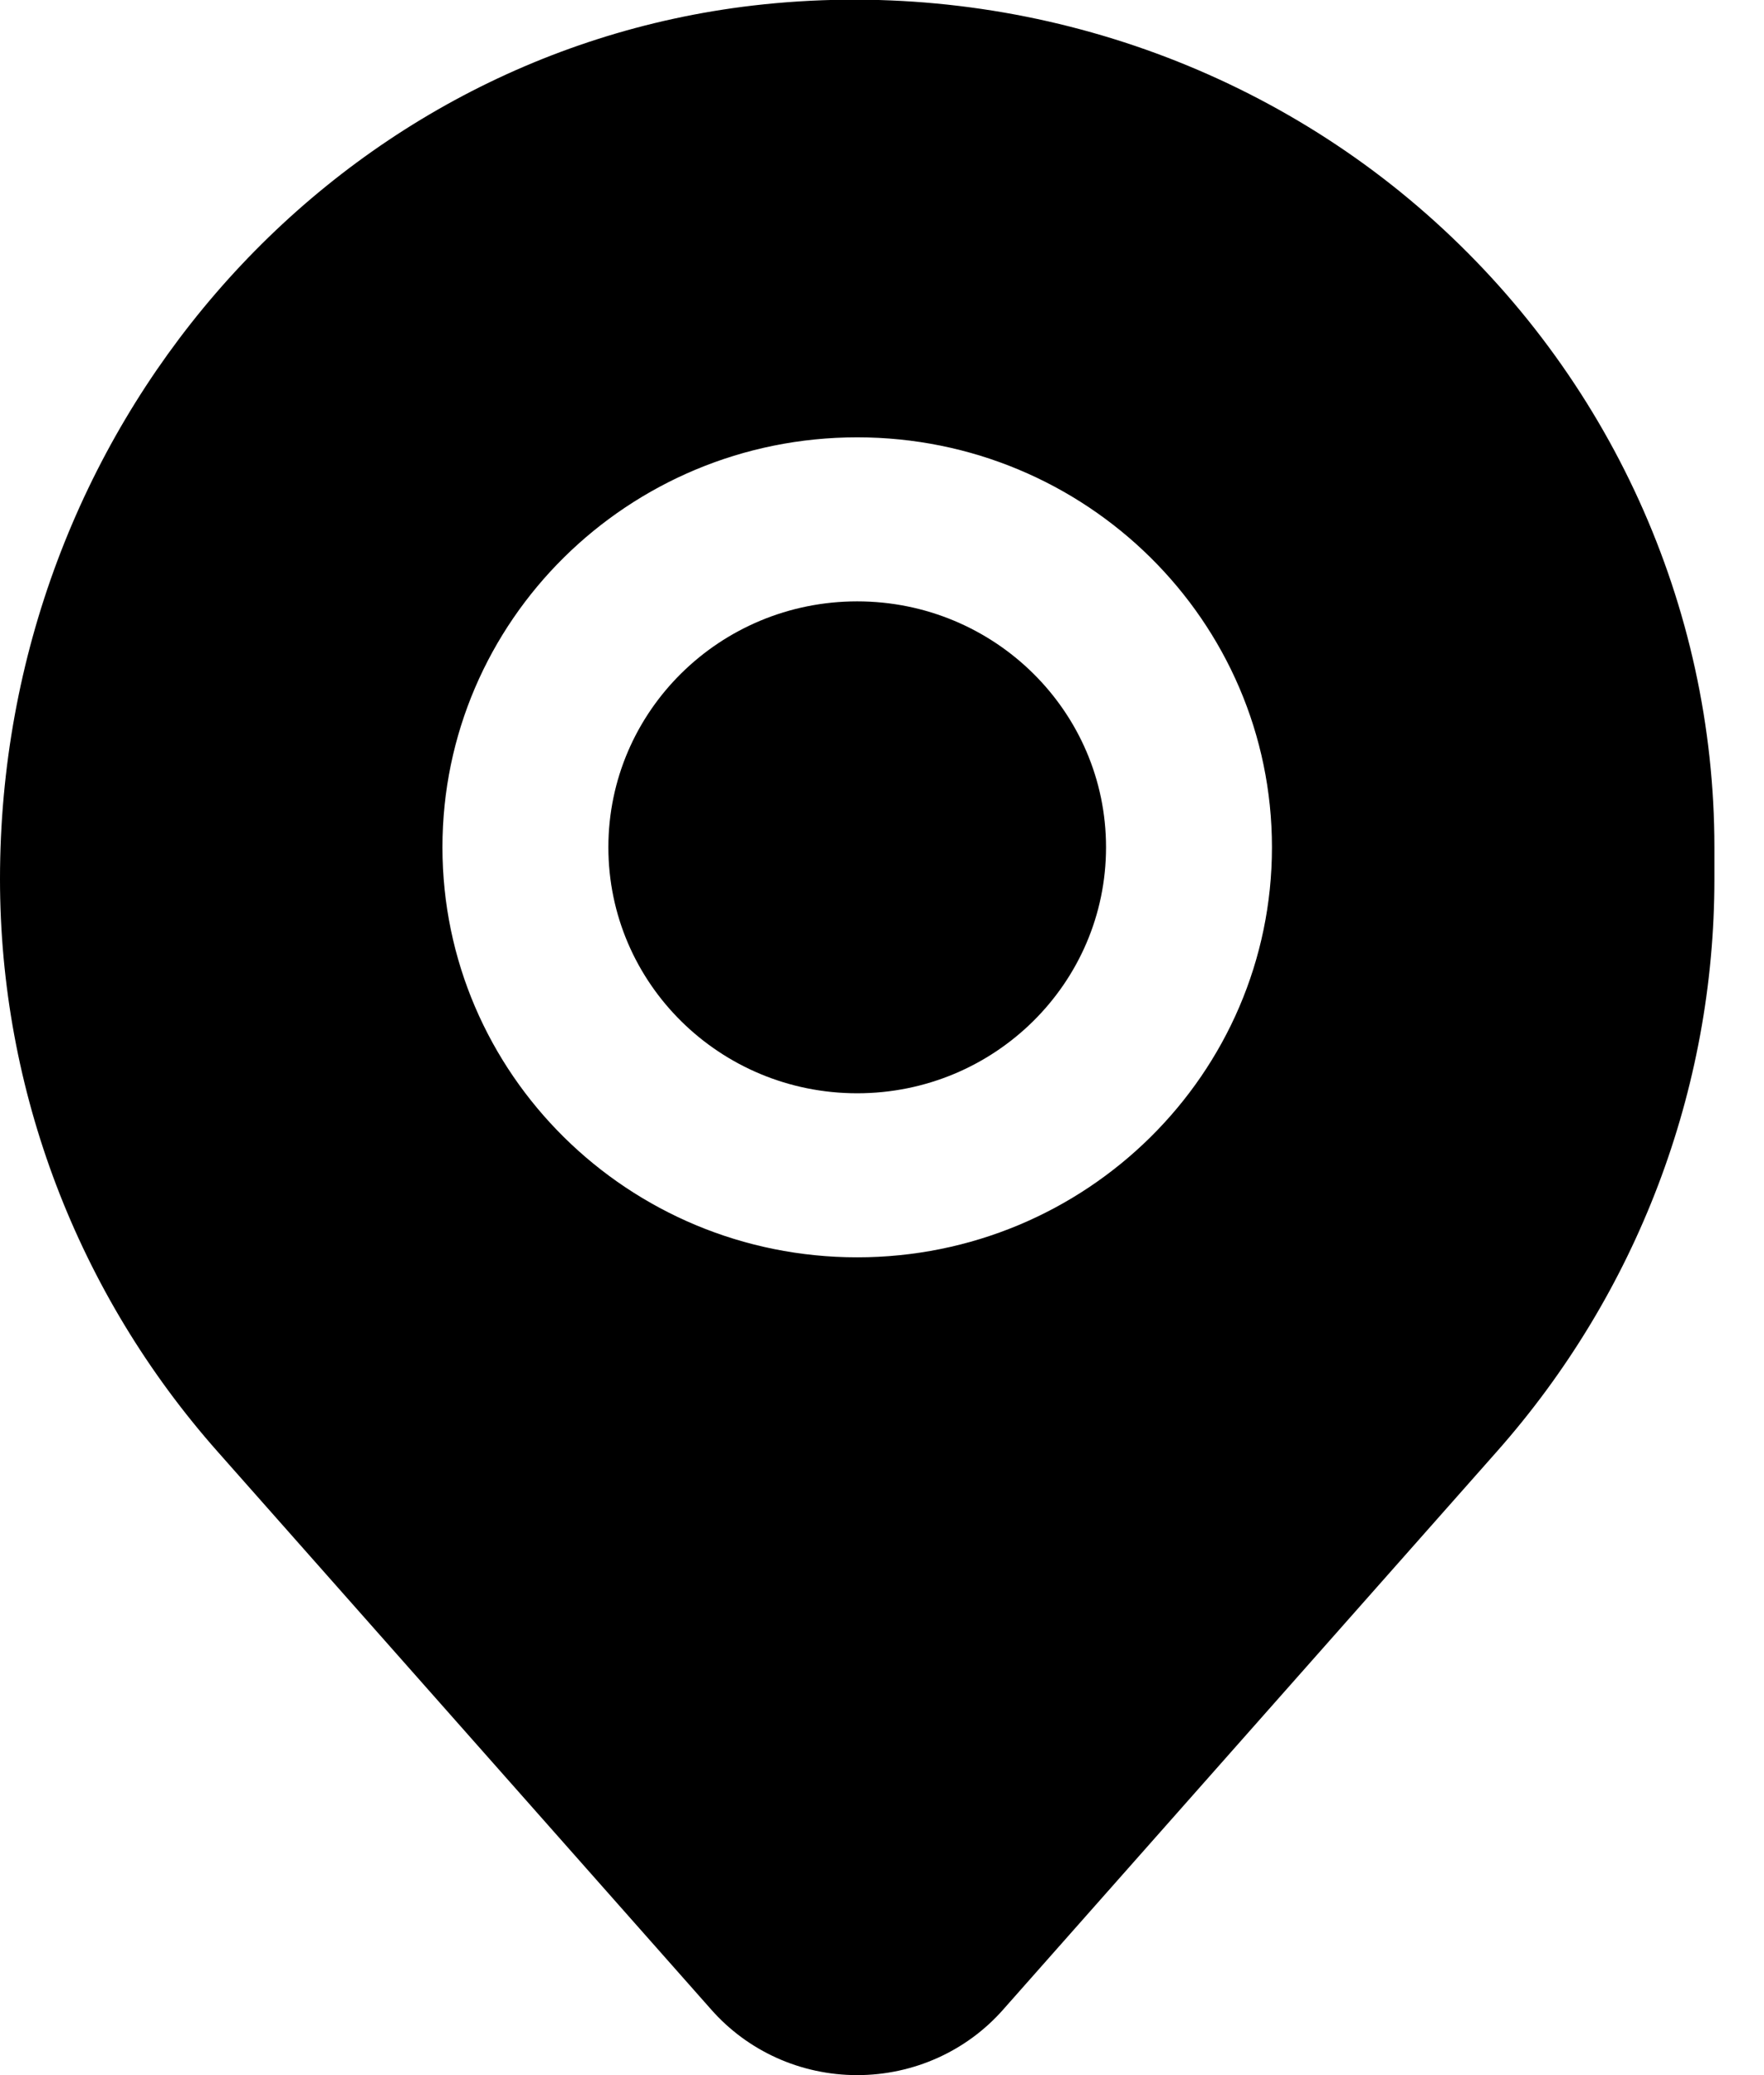 <svg width="17" height="20" viewBox="0 0 17 20" fill="none" xmlns="http://www.w3.org/2000/svg">
    <g clip-path="url(#clip0_122_4107)">
        <path d="M8.261 10.537C9.585 10.537 10.659 9.476 10.659 8.166C10.659 6.857 9.585 5.796 8.261 5.796C6.936 5.796 5.863 6.857 5.863 8.166C5.863 9.476 6.936 10.537 8.261 10.537Z" fill="currentColor" />
        <path d="M13.75 2.065C11.992 0.516 9.625 -0.221 7.259 0.053C3.123 0.537 0 4.162 0 8.472C0 10.506 0.746 12.466 2.1 13.994L6.854 19.368C7.206 19.768 7.717 20 8.261 20C8.804 20 9.316 19.768 9.668 19.368L14.422 13.994C15.776 12.466 16.522 10.506 16.522 8.472V8.166C16.522 5.838 15.509 3.614 13.75 2.065ZM8.261 12.118C6.054 12.118 4.264 10.348 4.264 8.166C4.264 5.985 6.054 4.215 8.261 4.215C10.467 4.215 12.258 5.985 12.258 8.166C12.258 10.348 10.467 12.118 8.261 12.118Z" fill="currentColor" />
    </g>
    <defs>
        <clipPath id="clip0_122_4107">
            <rect width="16.522" height="20" fill="white" />
        </clipPath>
    </defs>
</svg>
